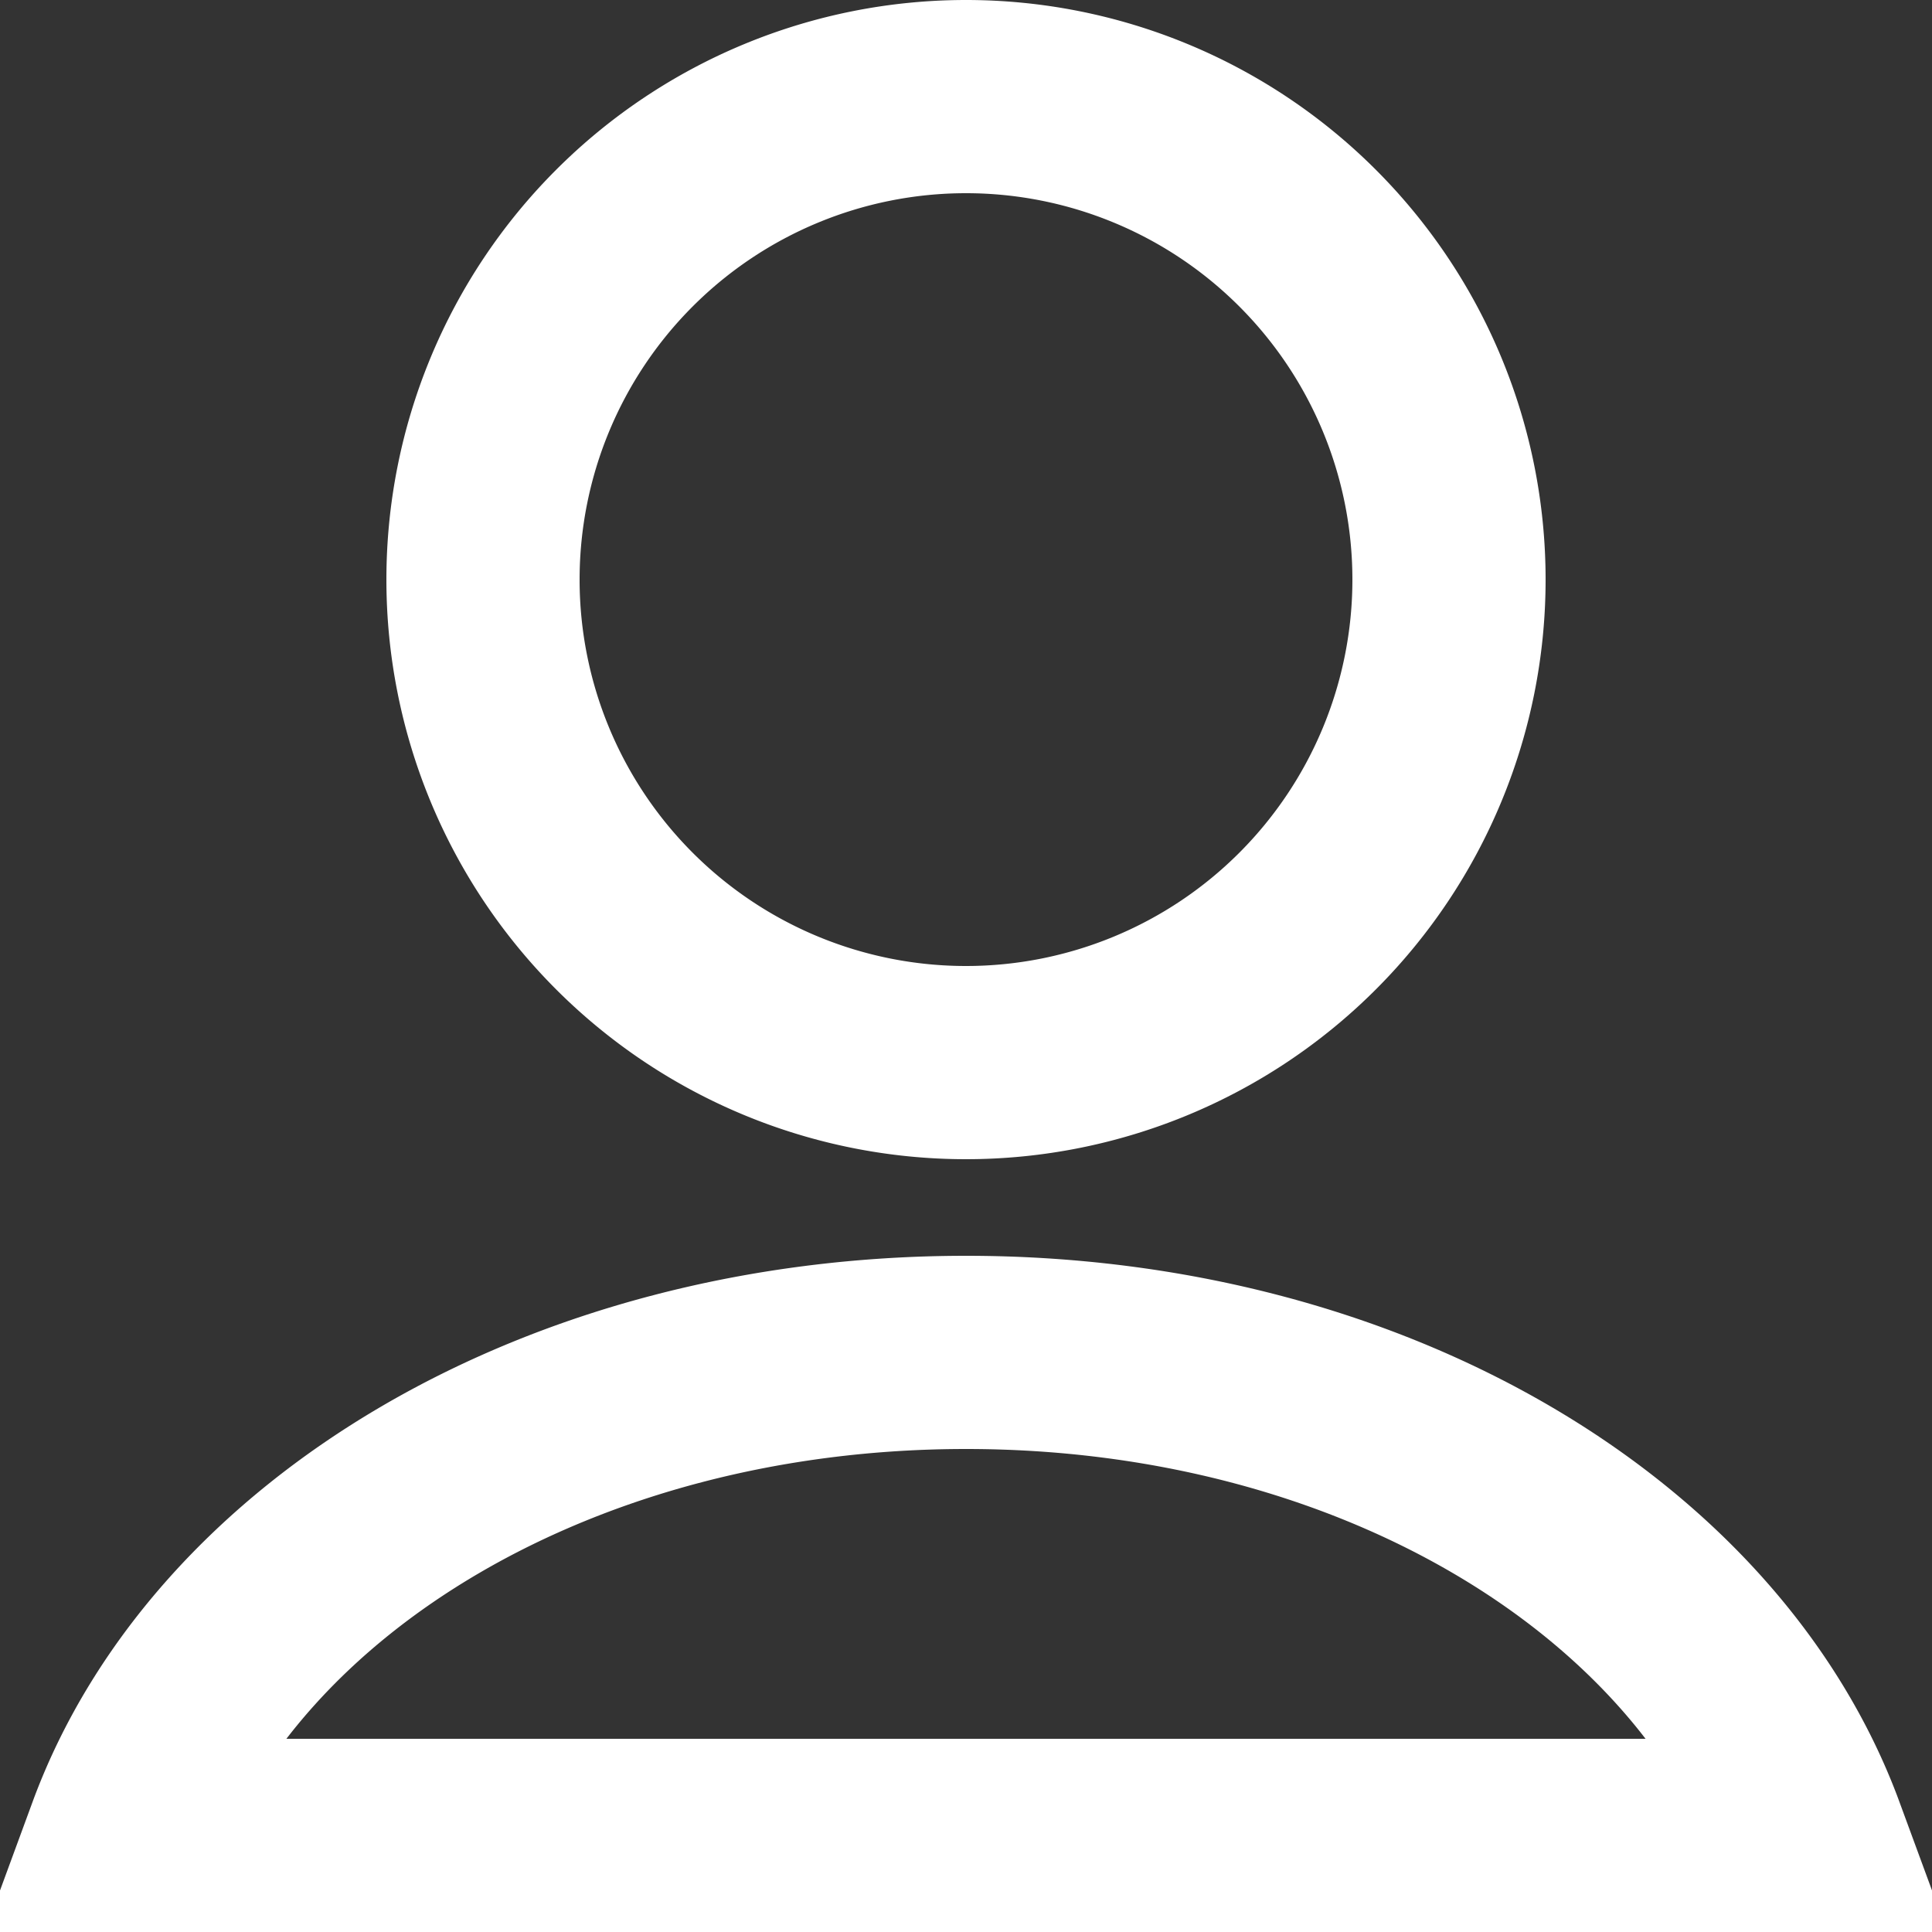 <svg xmlns="http://www.w3.org/2000/svg" width="19" height="19" viewBox="0 0 20 20">
    <rect x="0" y="0" width="20" height="20" fill="#333333" stroke="none"/>
    <path fill="none" stroke="#fff" stroke-width="2" d="M15 6A5 5 0 1 1 5 6a5 5 0 0 1 10 0zm3.725 13H1.275c1.064-2.895 4.54-5 8.725-5 4.186 0 7.66 2.105 8.725 5z"/>
</svg>